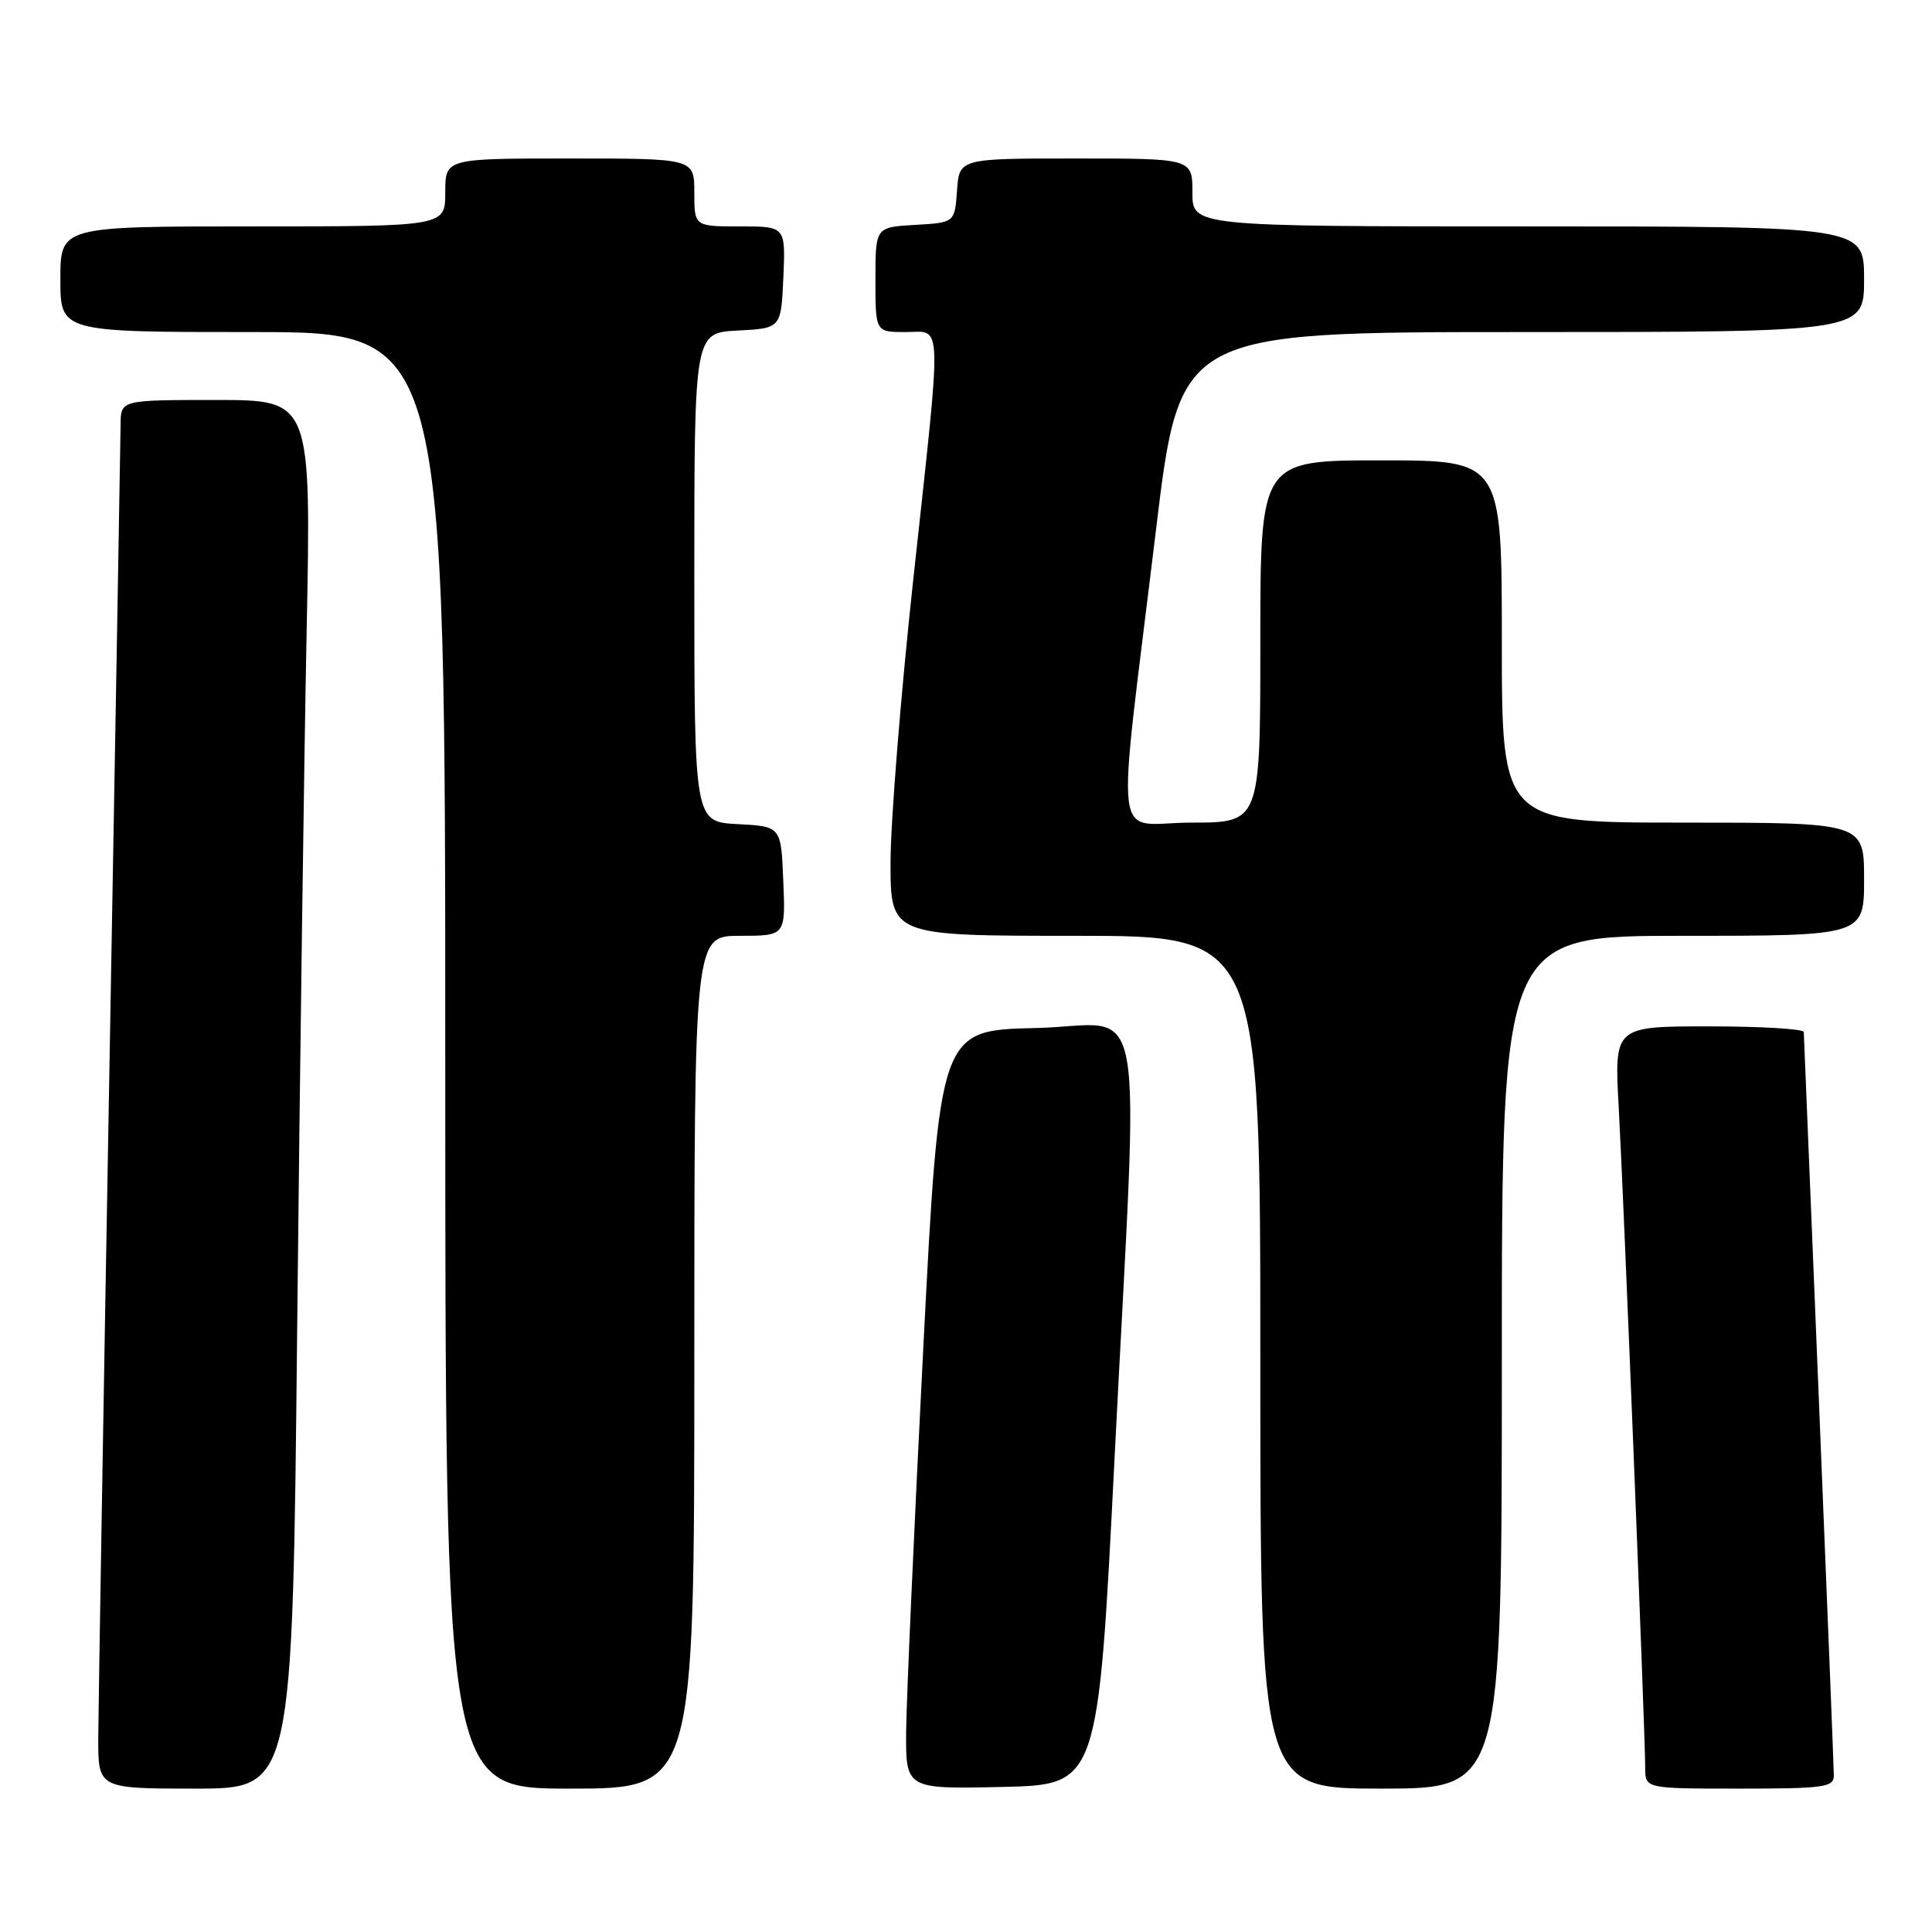 <?xml version="1.0" encoding="UTF-8" standalone="no"?>
<!DOCTYPE svg PUBLIC "-//W3C//DTD SVG 1.1//EN" "http://www.w3.org/Graphics/SVG/1.1/DTD/svg11.dtd" >
<svg xmlns="http://www.w3.org/2000/svg" xmlns:xlink="http://www.w3.org/1999/xlink" version="1.1" viewBox="0 0 256 256">
 <g >
 <path fill="currentColor"
d=" M 39.38 175.75 C 39.73 142.06 40.29 100.66 40.63 83.75 C 41.24 53.00 41.24 53.00 28.62 53.00 C 16.00 53.00 16.00 53.00 15.98 56.25 C 15.96 58.04 15.30 96.40 14.50 141.50 C 13.70 186.60 13.04 226.54 13.02 230.25 C 13.00 237.00 13.00 237.00 25.88 237.00 C 38.76 237.00 38.76 237.00 39.38 175.75 Z  M 92.00 180.50 C 92.00 124.00 92.00 124.00 98.04 124.00 C 104.09 124.00 104.09 124.00 103.79 116.75 C 103.50 109.50 103.50 109.50 97.75 109.20 C 92.00 108.90 92.00 108.90 92.00 76.50 C 92.00 44.10 92.00 44.10 97.75 43.80 C 103.50 43.50 103.50 43.50 103.80 36.75 C 104.09 30.00 104.09 30.00 98.05 30.00 C 92.00 30.00 92.00 30.00 92.00 25.50 C 92.00 21.00 92.00 21.00 75.50 21.00 C 59.00 21.00 59.00 21.00 59.00 25.50 C 59.00 30.00 59.00 30.00 33.50 30.00 C 8.00 30.00 8.00 30.00 8.00 37.00 C 8.00 44.00 8.00 44.00 33.50 44.00 C 59.00 44.00 59.00 44.00 59.00 140.50 C 59.00 237.00 59.00 237.00 75.50 237.00 C 92.00 237.00 92.00 237.00 92.00 180.50 Z  M 147.67 193.50 C 150.94 128.78 152.24 135.89 137.25 136.22 C 124.50 136.50 124.50 136.50 122.32 179.00 C 121.13 202.38 120.12 225.00 120.07 229.28 C 120.00 237.06 120.00 237.06 132.75 236.78 C 145.50 236.50 145.50 236.50 147.67 193.50 Z  M 199.00 180.50 C 199.00 124.00 199.00 124.00 223.00 124.00 C 247.00 124.00 247.00 124.00 247.00 116.50 C 247.00 109.00 247.00 109.00 223.00 109.00 C 199.00 109.00 199.00 109.00 199.00 85.00 C 199.00 61.00 199.00 61.00 183.00 61.00 C 167.00 61.00 167.00 61.00 167.00 85.00 C 167.00 109.00 167.00 109.00 157.86 109.00 C 147.27 109.00 147.88 114.04 153.17 70.25 C 156.34 44.00 156.34 44.00 201.67 44.00 C 247.00 44.00 247.00 44.00 247.00 37.00 C 247.00 30.00 247.00 30.00 202.50 30.00 C 158.00 30.00 158.00 30.00 158.00 25.50 C 158.00 21.00 158.00 21.00 142.56 21.00 C 127.11 21.00 127.11 21.00 126.81 25.25 C 126.50 29.50 126.50 29.50 121.25 29.80 C 116.00 30.10 116.00 30.10 116.00 37.05 C 116.00 44.00 116.00 44.00 120.00 44.00 C 124.94 44.00 124.86 41.35 120.99 77.00 C 119.35 92.12 118.01 108.89 118.00 114.25 C 118.00 124.00 118.00 124.00 142.50 124.00 C 167.00 124.00 167.00 124.00 167.00 180.50 C 167.00 237.00 167.00 237.00 183.00 237.00 C 199.00 237.00 199.00 237.00 199.00 180.50 Z  M 242.99 235.25 C 242.99 234.29 242.09 211.90 241.01 185.50 C 239.92 159.10 239.02 137.16 239.01 136.75 C 239.01 136.34 233.35 136.00 226.45 136.00 C 213.89 136.00 213.89 136.00 214.49 146.75 C 215.13 158.25 217.99 229.66 218.00 234.25 C 218.00 237.00 218.00 237.00 230.50 237.00 C 241.74 237.00 243.00 236.82 242.99 235.25 Z "/>
</g>
</svg>